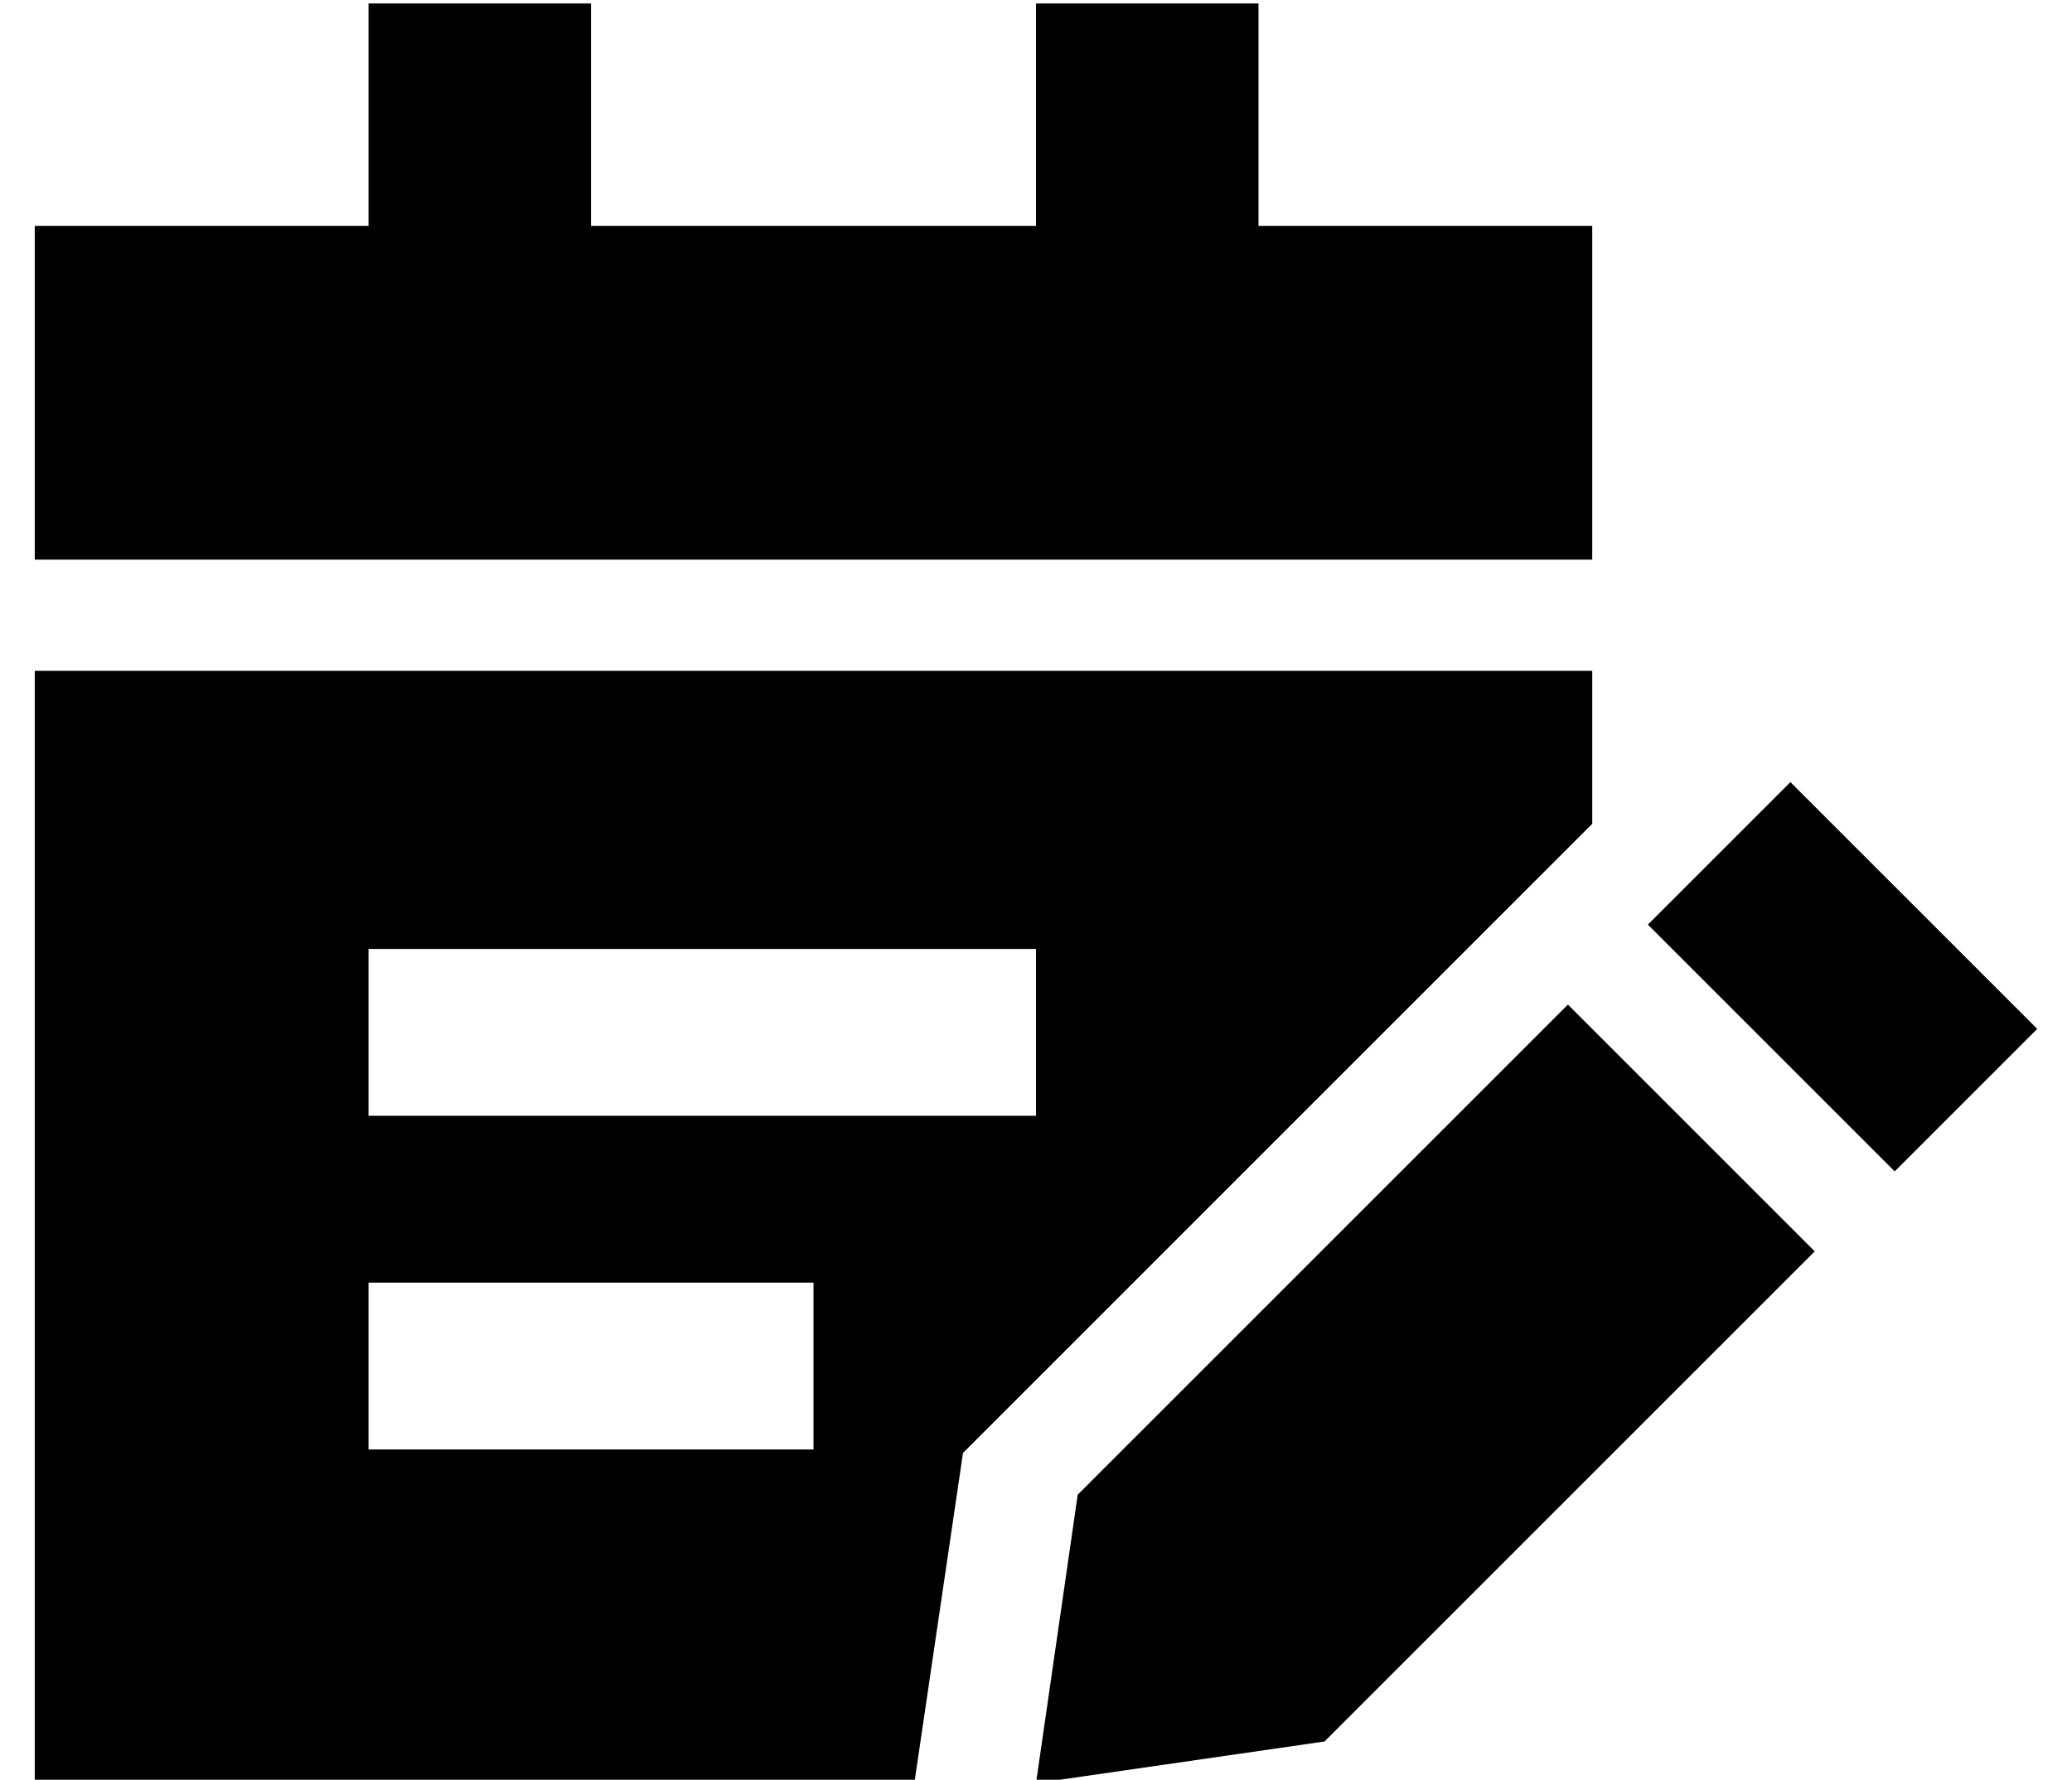 <?xml version="1.0" standalone="no"?>
<!DOCTYPE svg PUBLIC "-//W3C//DTD SVG 1.1//EN" "http://www.w3.org/Graphics/SVG/1.1/DTD/svg11.dtd" >
<svg xmlns="http://www.w3.org/2000/svg" xmlns:xlink="http://www.w3.org/1999/xlink" version="1.1" viewBox="-10 -40 596 512">
   <path fill="currentColor"
d="M160 -39v64v-64v64h128v0v-64v0h64v0v64v0h96v0v96v0h-448v0v-96v0h96v0v-64v0h64v0zM0 153h448h-448h448v44v0l-181 181v0l-14 95v0h-253v0v-320v0zM288 233h-192h192h-192v48v0h192v0v-48v0zM224 329h-128h128h-128v48v0h128v0v-48v0zM505 185l71 71l-71 -71l71 71
l-41 41v0l-71 -71v0l41 -41v0zM441 249l71 71l-71 -71l71 71l-141 141v0l-83 12v0l12 -83v0l141 -141v0z" />
</svg>
